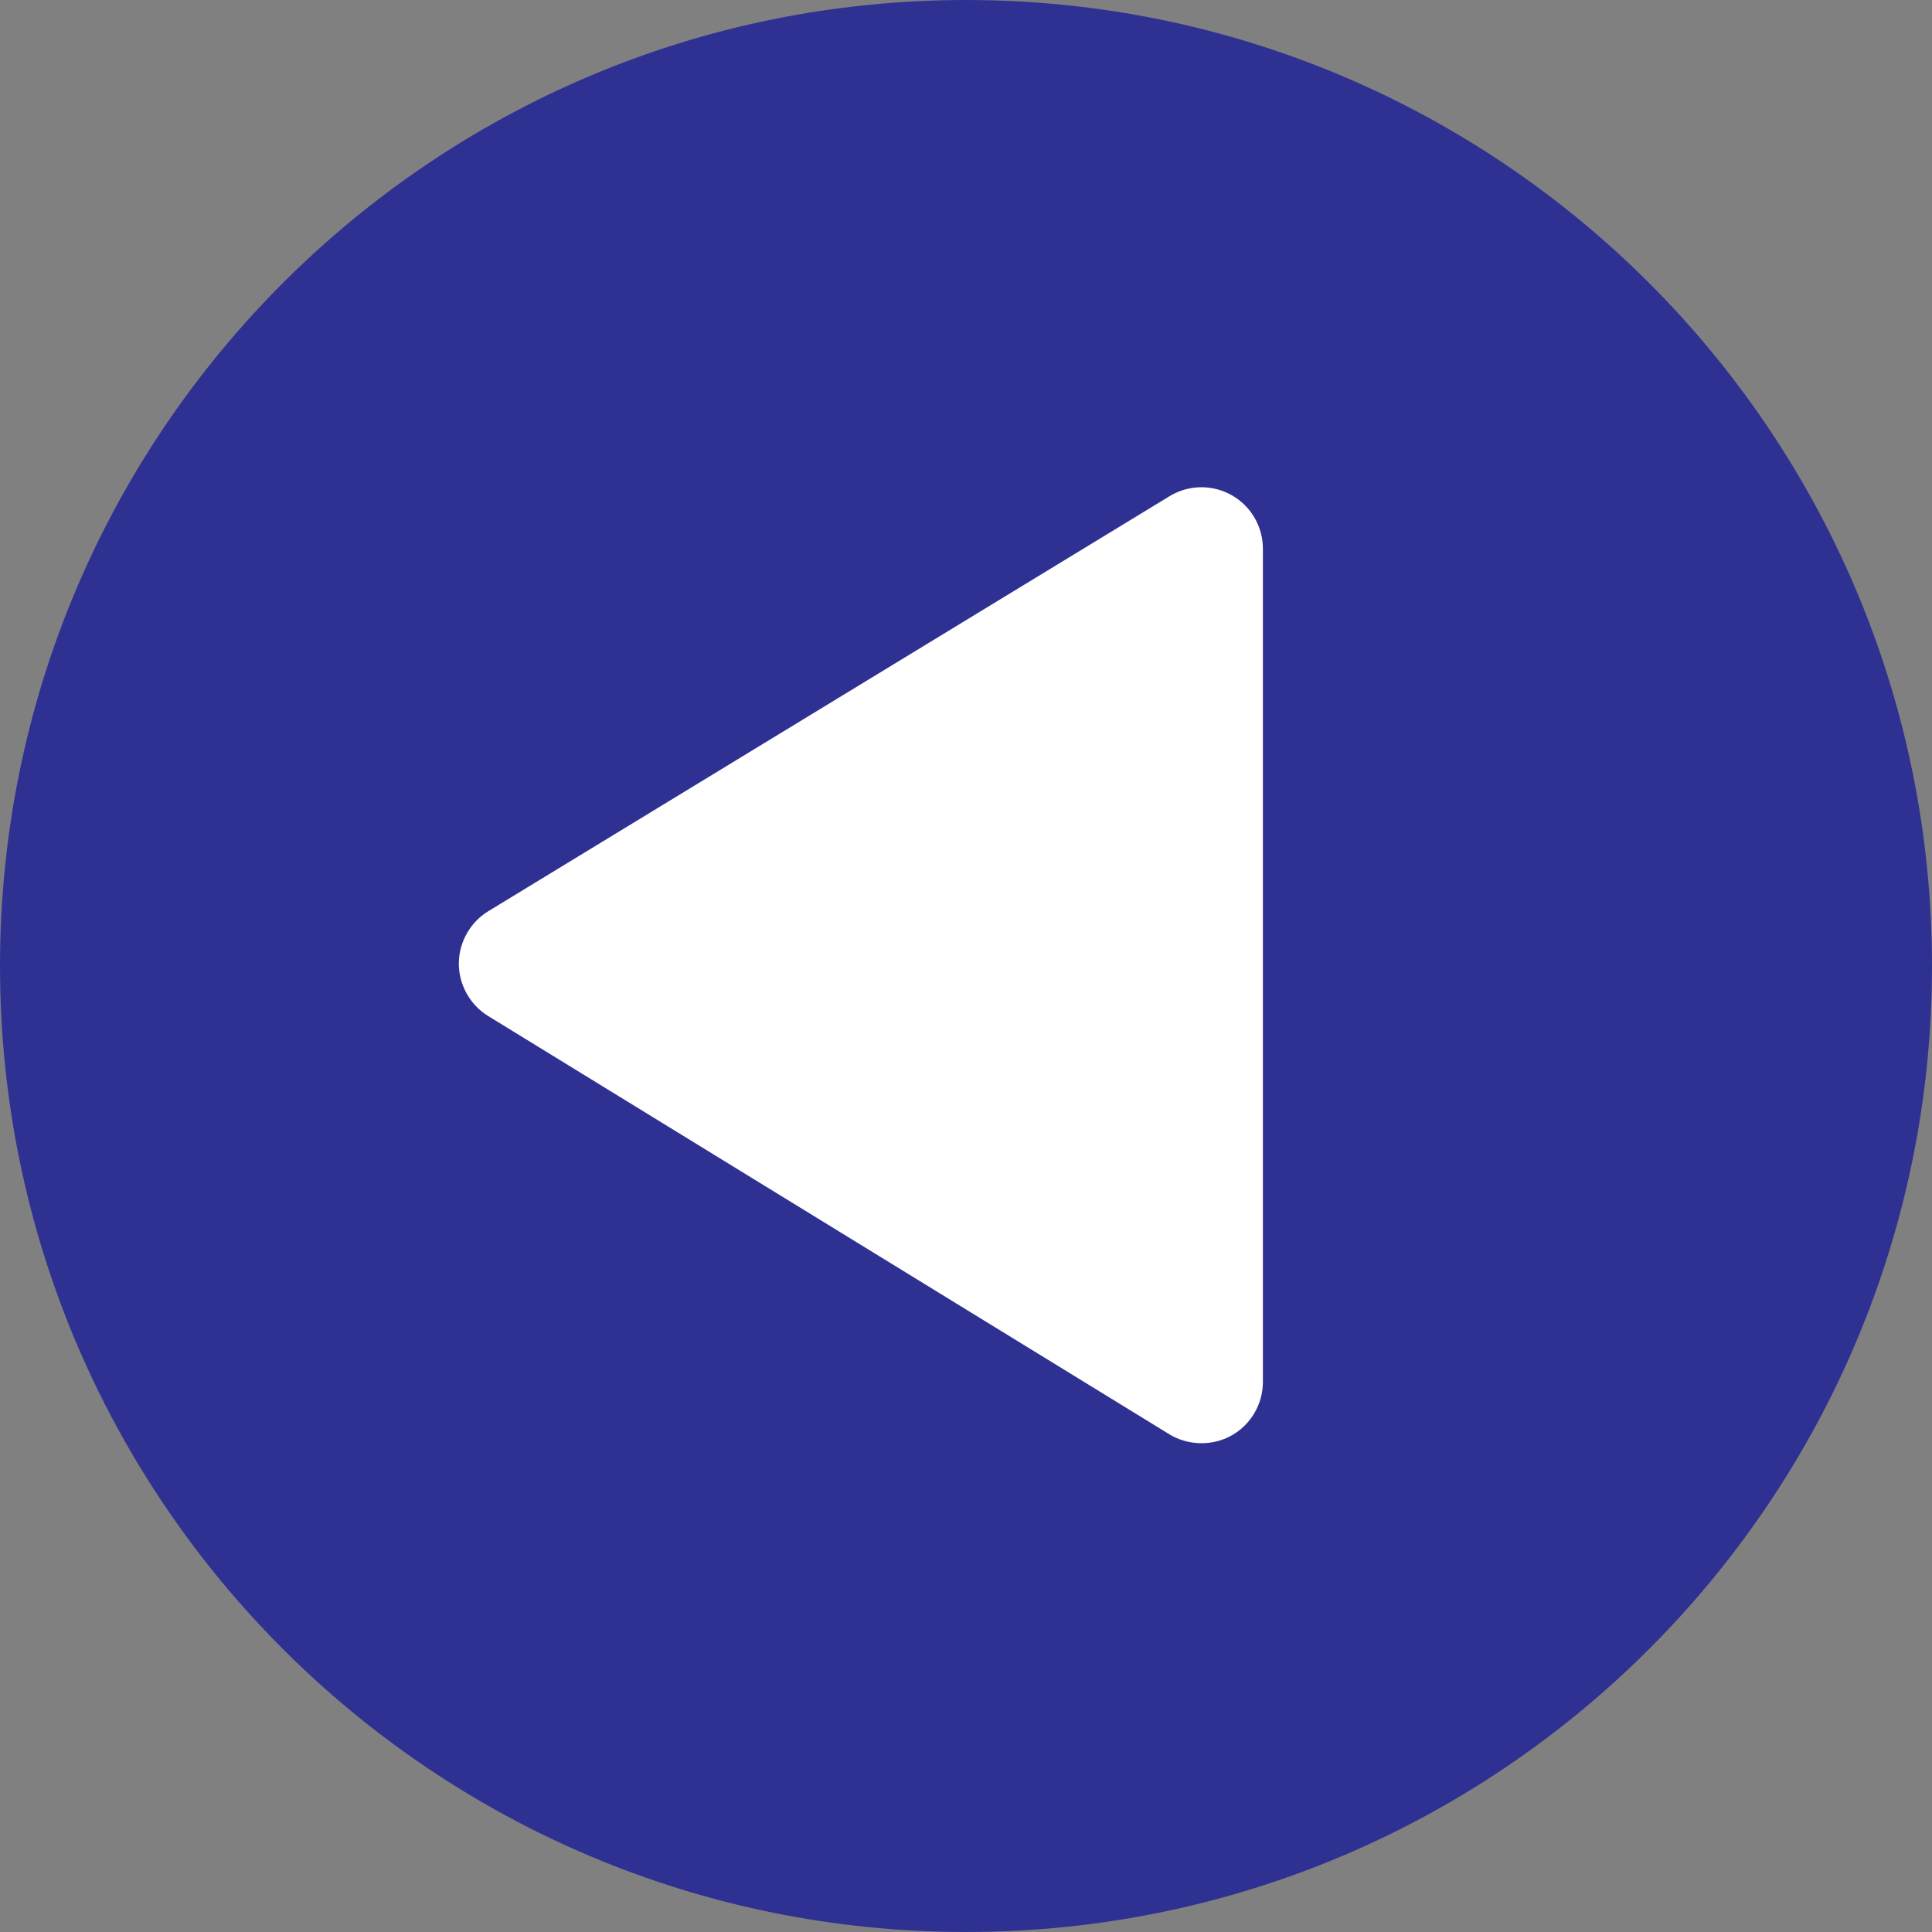 <svg xmlns="http://www.w3.org/2000/svg" viewBox="0 0 496.158 496.158" height="800px" width="800px">
    <rect x="0" y="0" width="496.158" height="496.158" fill="#808080" stroke="none"/>
    <g transform="matrix(-1 0 0 -1 496.158 496.158)">
        <path style="fill:#2e3192;"
            d="M496.158,248.085c0-137.021-111.07-248.082-248.076-248.082C111.07,0.002,0,111.062,0,248.085  c0,137.002,111.07,248.071,248.083,248.071C385.088,496.155,496.158,385.086,496.158,248.085z" />
        <path style="fill:#FFFFFF;"
            d="M370.805,235.242L195.856,127.818c-4.776-2.934-11.061-3.061-15.951-0.322  c-4.979,2.785-8.071,8.059-8.071,13.762v214c0,5.693,3.083,10.963,8.046,13.752c2.353,1.32,5.024,2.02,7.725,2.02  c2.897,0,5.734-0.797,8.205-2.303l174.947-106.576c4.657-2.836,7.556-7.986,7.565-13.44  C378.332,243.258,375.452,238.096,370.805,235.242z" />
    </g>
</svg>